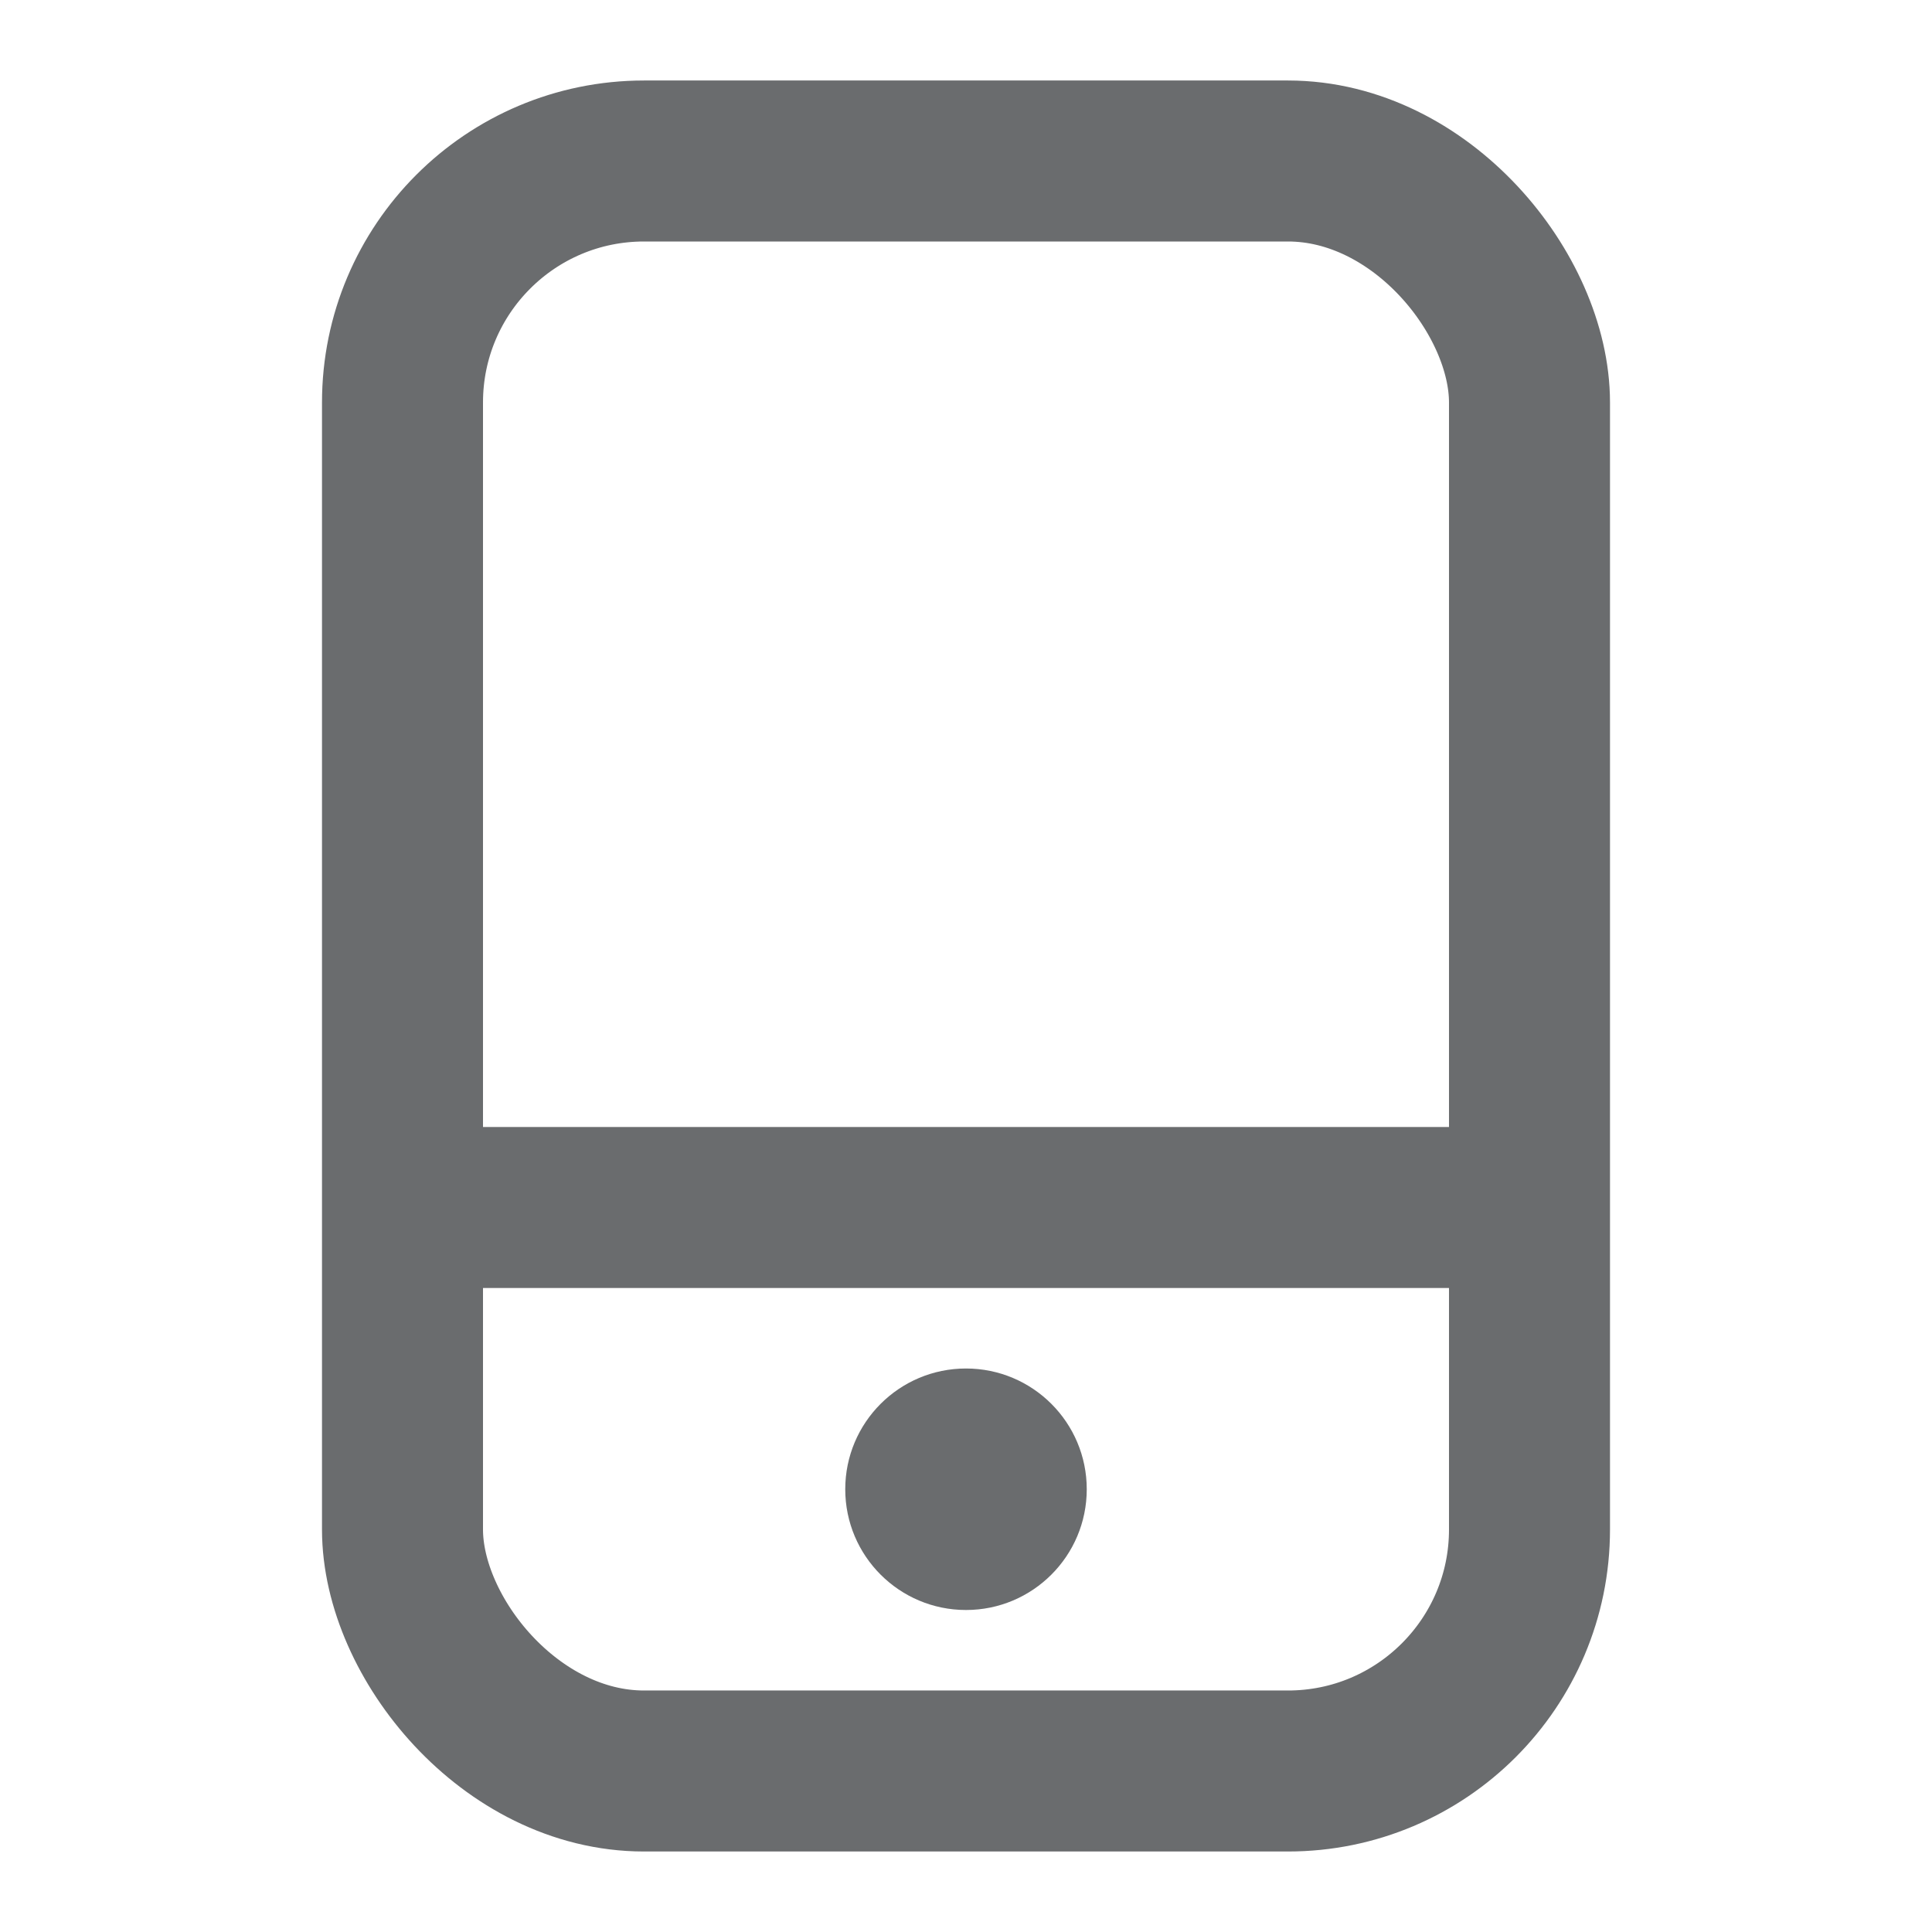 <svg xmlns="http://www.w3.org/2000/svg" width="24" height="24" viewBox="0 0 24 24">
    <g fill="none" fill-rule="evenodd" transform="translate(4 1)">
        <rect width="14" height="20" x="1" y="1" stroke="#6A6C6E" stroke-width="2" rx="3"/>
        <rect width="14" height="2" x="1" y="13" fill="#6A6C6E" rx="1"/>
        <circle cx="8" cy="17.5" r="1.5" fill="#6A6C6E"/>
    </g>
</svg>
